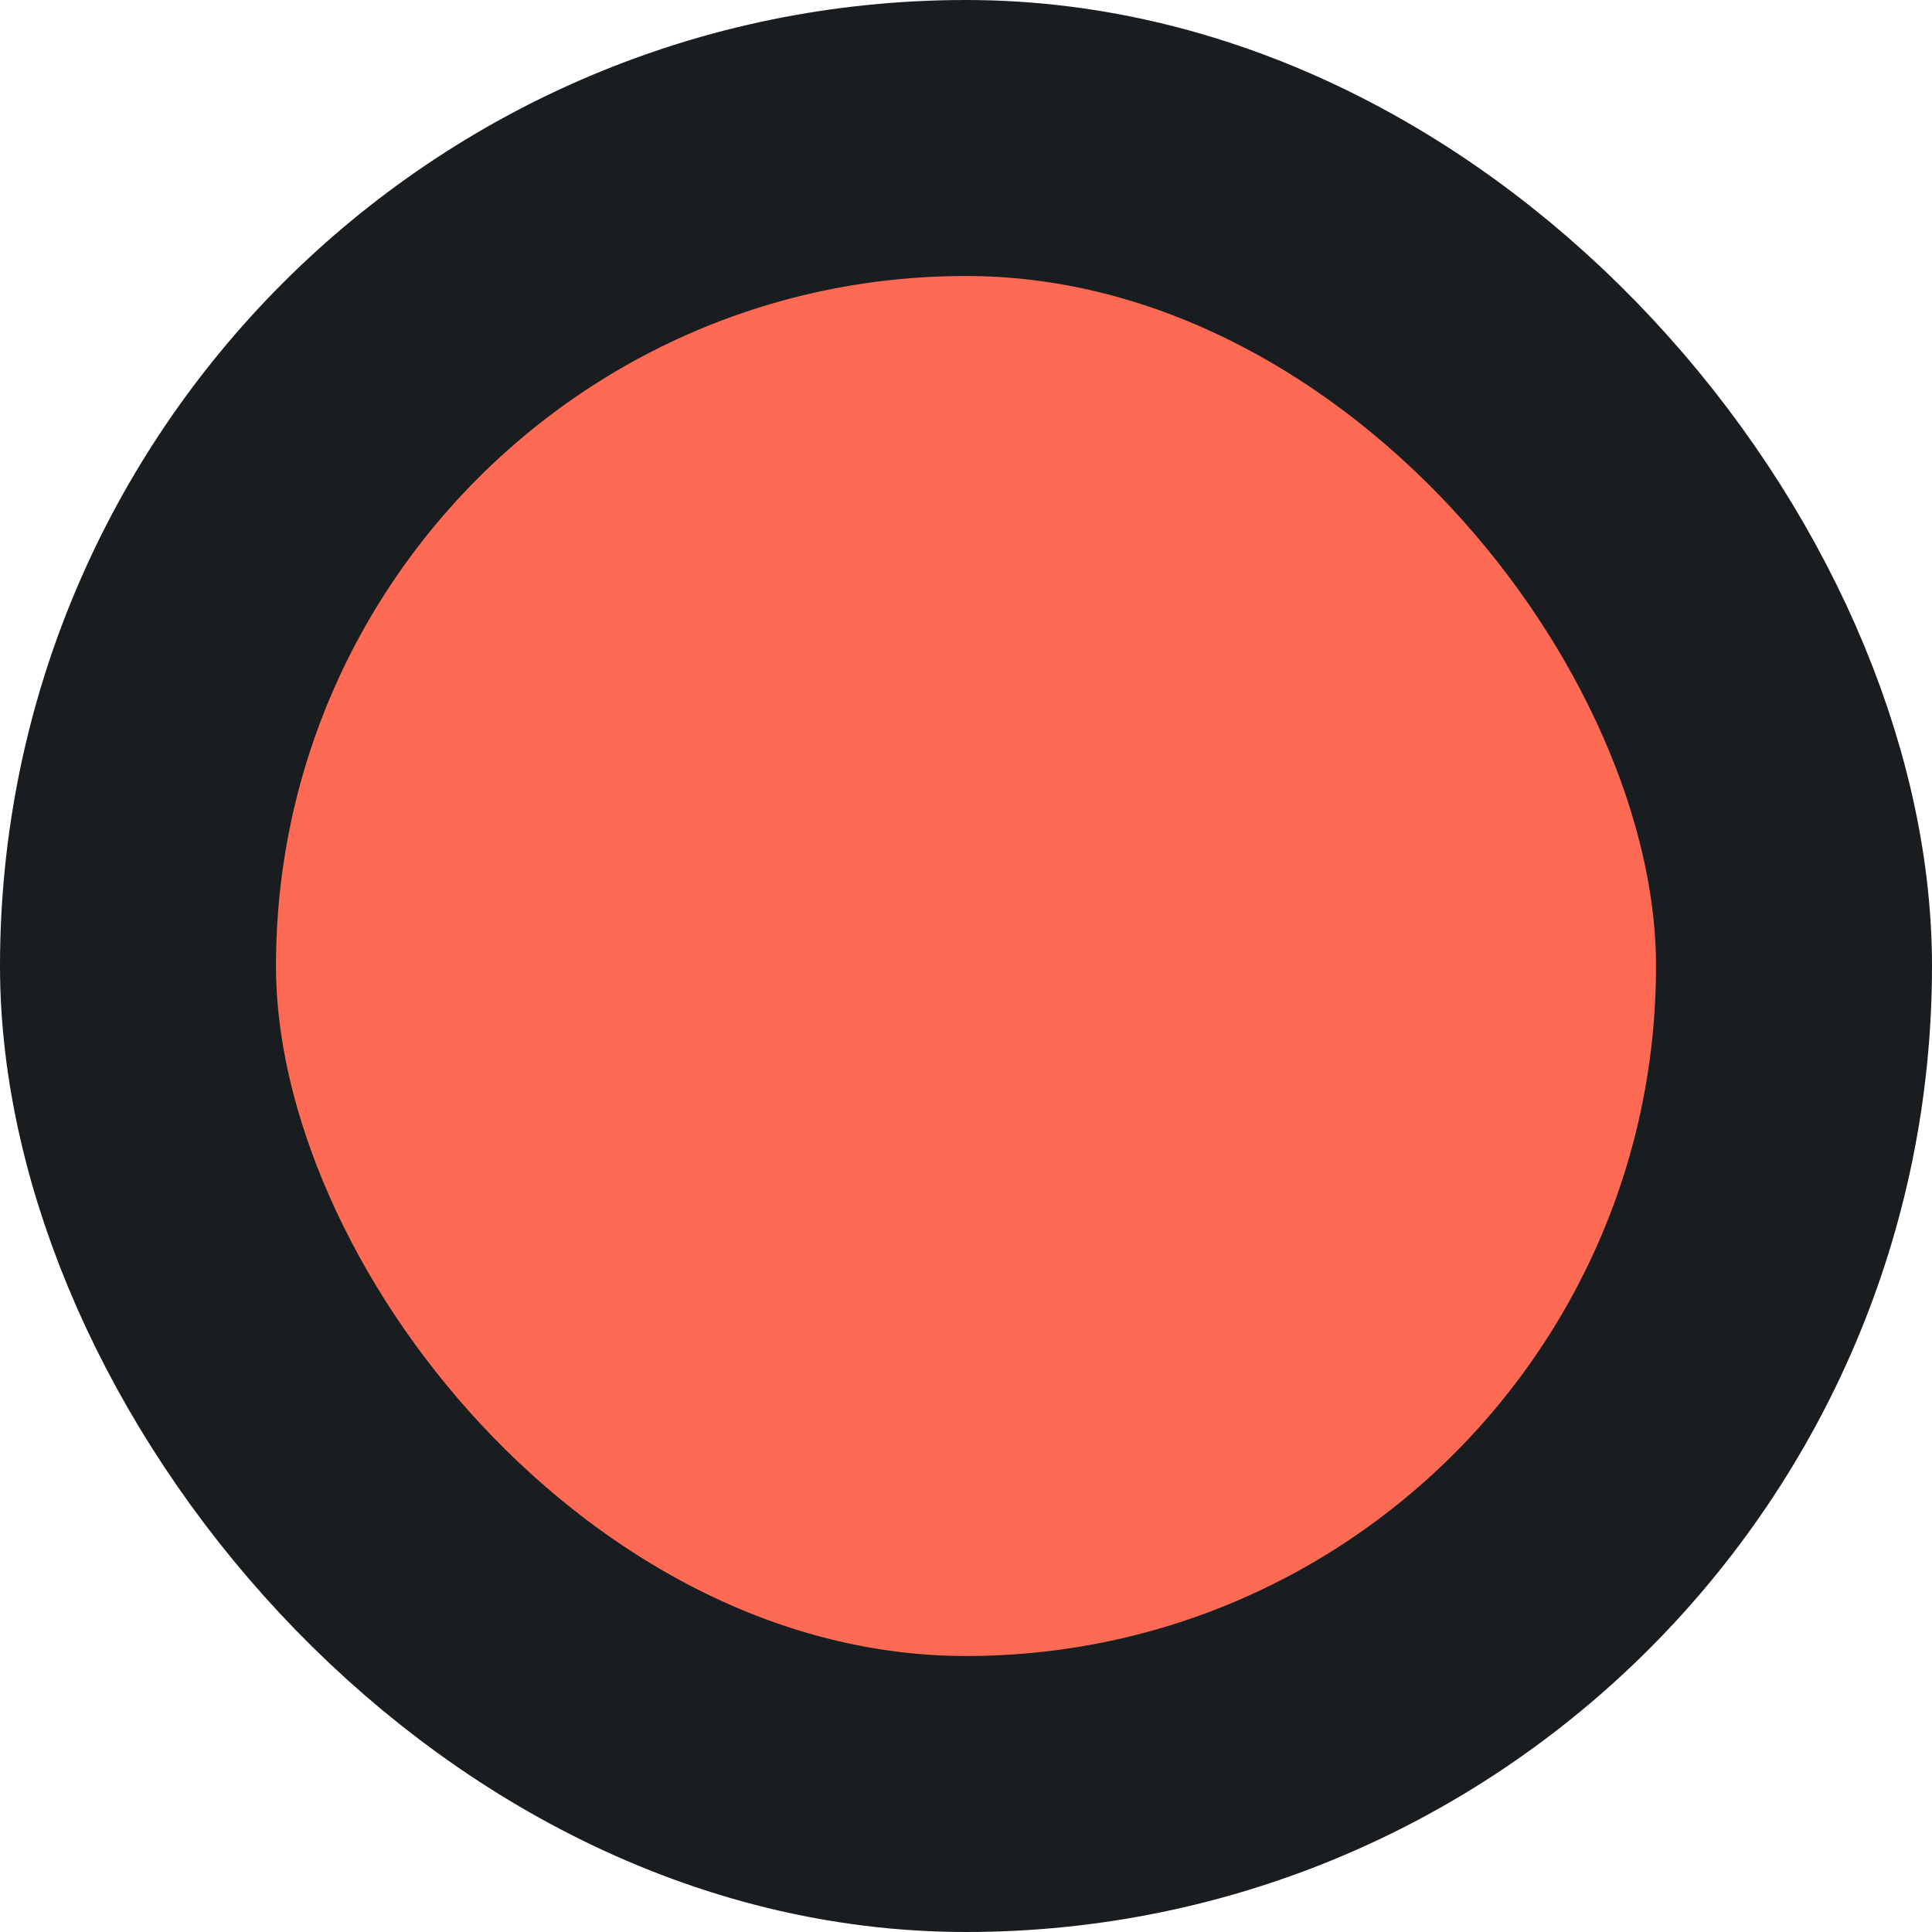 <svg width="14" height="14" viewBox="0 0 14 14" fill="none" xmlns="http://www.w3.org/2000/svg">
<rect x="1" y="1" width="12" height="12" rx="6" fill="#FF6A55"/>
<rect x="1" y="1" width="12" height="12" rx="6" stroke="#1A1D1F" stroke-width="2"/>
</svg>
